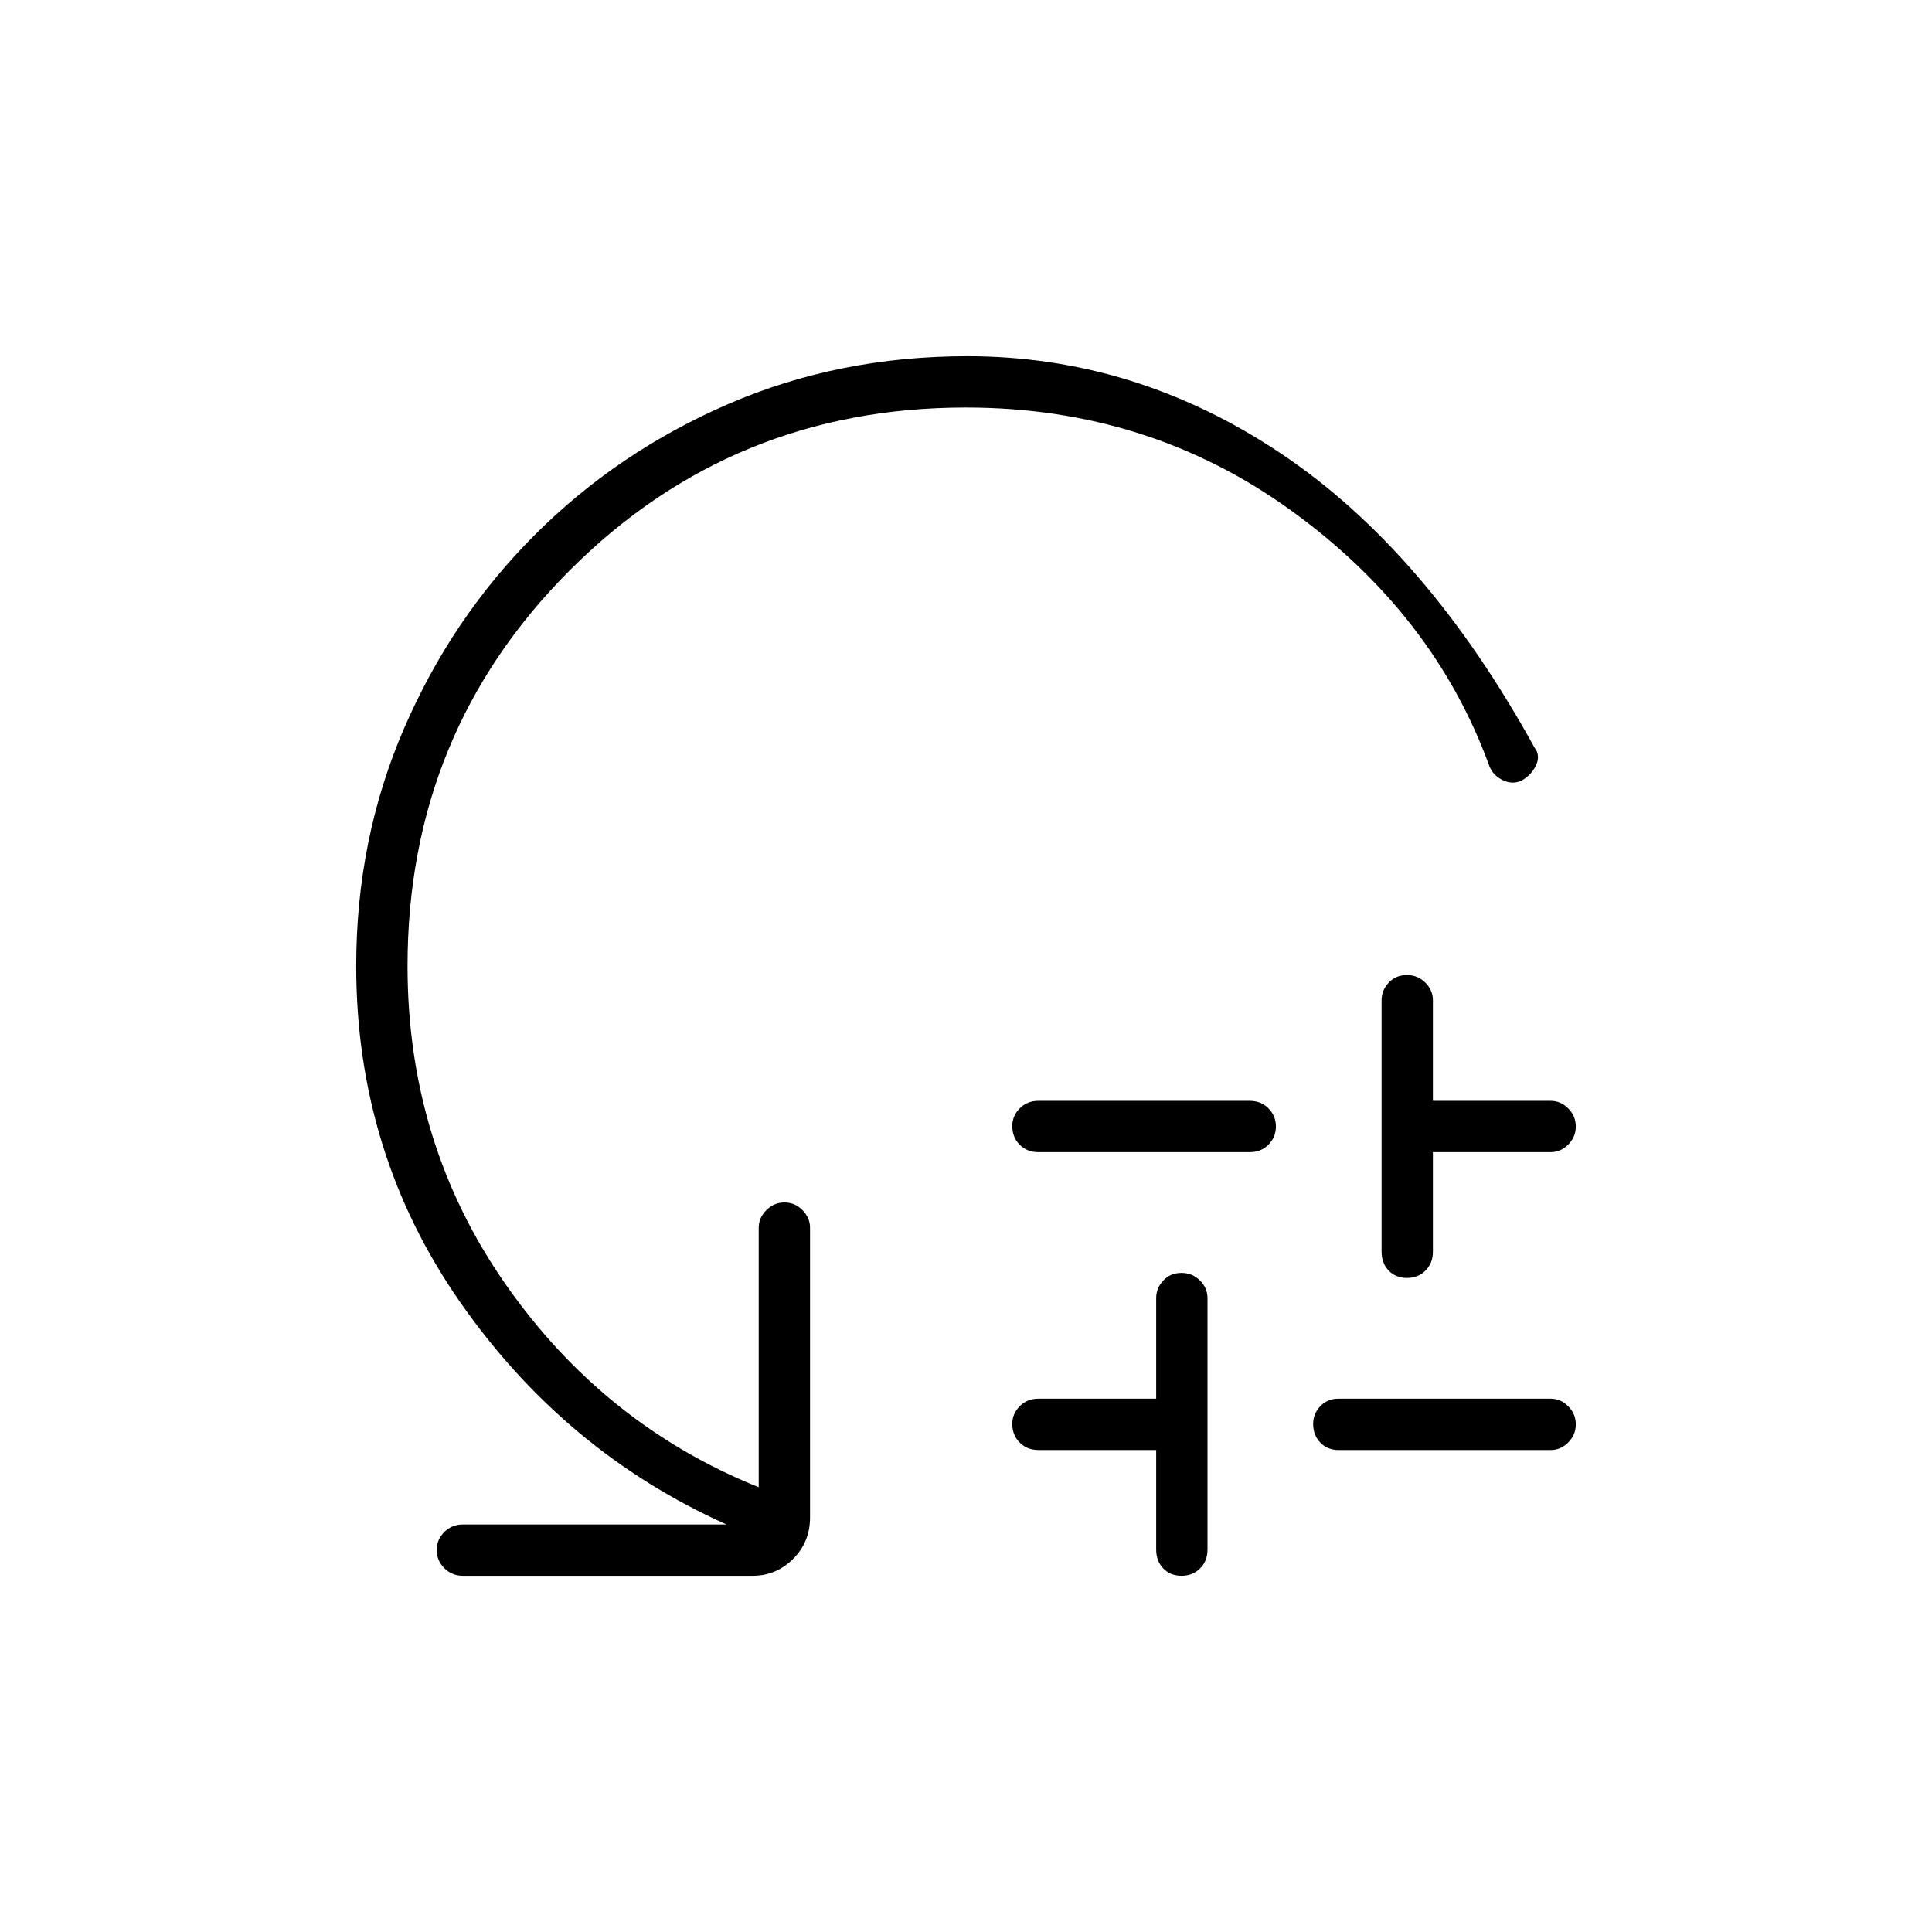 <svg xmlns="http://www.w3.org/2000/svg" height="24" viewBox="0 -960 960 960" width="24"><path d="M516-413h105q5.63 0 9.32 3.76 3.68 3.76 3.68 9t-3.68 8.99q-3.69 3.75-9.32 3.75H516q-5.63 0-9.32-3.69-3.68-3.68-3.68-9.32 0-4.99 3.68-8.74Q510.37-413 516-413Zm58.5 223v-49.5H516q-5.63 0-9.32-3.69-3.68-3.68-3.68-9.32 0-4.99 3.68-8.74Q510.37-265 516-265h58.5v-50q0-4.98 3.56-8.74t9-3.76q5.44 0 9.19 3.76Q600-319.98 600-315v125q0 5.63-3.66 9.32-3.65 3.68-9.25 3.68-5.59 0-9.09-3.68-3.5-3.69-3.5-9.32Zm90.5-75h105.62q4.86 0 8.62 3.76 3.76 3.76 3.76 9t-3.76 8.99q-3.76 3.75-8.62 3.75H665q-5.42 0-8.96-3.69-3.54-3.68-3.54-9.32 0-4.99 3.54-8.74T665-265Zm21.5-73v-125q0-4.98 3.56-8.74t9-3.76q5.44 0 9.19 3.76Q712-467.98 712-463v50h58.5q4.98 0 8.74 3.76t3.76 9q0 5.24-3.76 8.99t-8.74 3.75H712v49.5q0 5.63-3.66 9.32-3.65 3.68-9.25 3.68-5.59 0-9.09-3.68-3.5-3.69-3.5-9.32ZM479.94-757.5q-115.94 0-196.69 80.75T202.5-480q0 88.37 48.75 158.19Q300-252 377-221v-129q0-4.88 3.79-8.69 3.78-3.81 9-3.81 5.21 0 8.96 3.81 3.75 3.81 3.75 8.69v144q0 12.25-8.41 20.62Q385.67-177 374-177H230q-5.45 0-9.23-3.79-3.77-3.78-3.77-9 0-5.21 3.77-8.96 3.78-3.75 9.23-3.75h131q-80.5-36.14-132.25-110.32Q177-387 177-480q0-62.99 23.75-117.99 23.75-55.01 65-96.26 41.25-41.25 96.15-65Q416.8-783 480.62-783q83.58 0 155.77 48.27 72.19 48.27 126.11 146.23 3 3.85.77 8.7t-7.18 7.66q-4.59 2.14-9.46-.25-4.87-2.4-6.63-7.11-27.5-75.5-98.33-126.75T479.94-757.5Z"/></svg>